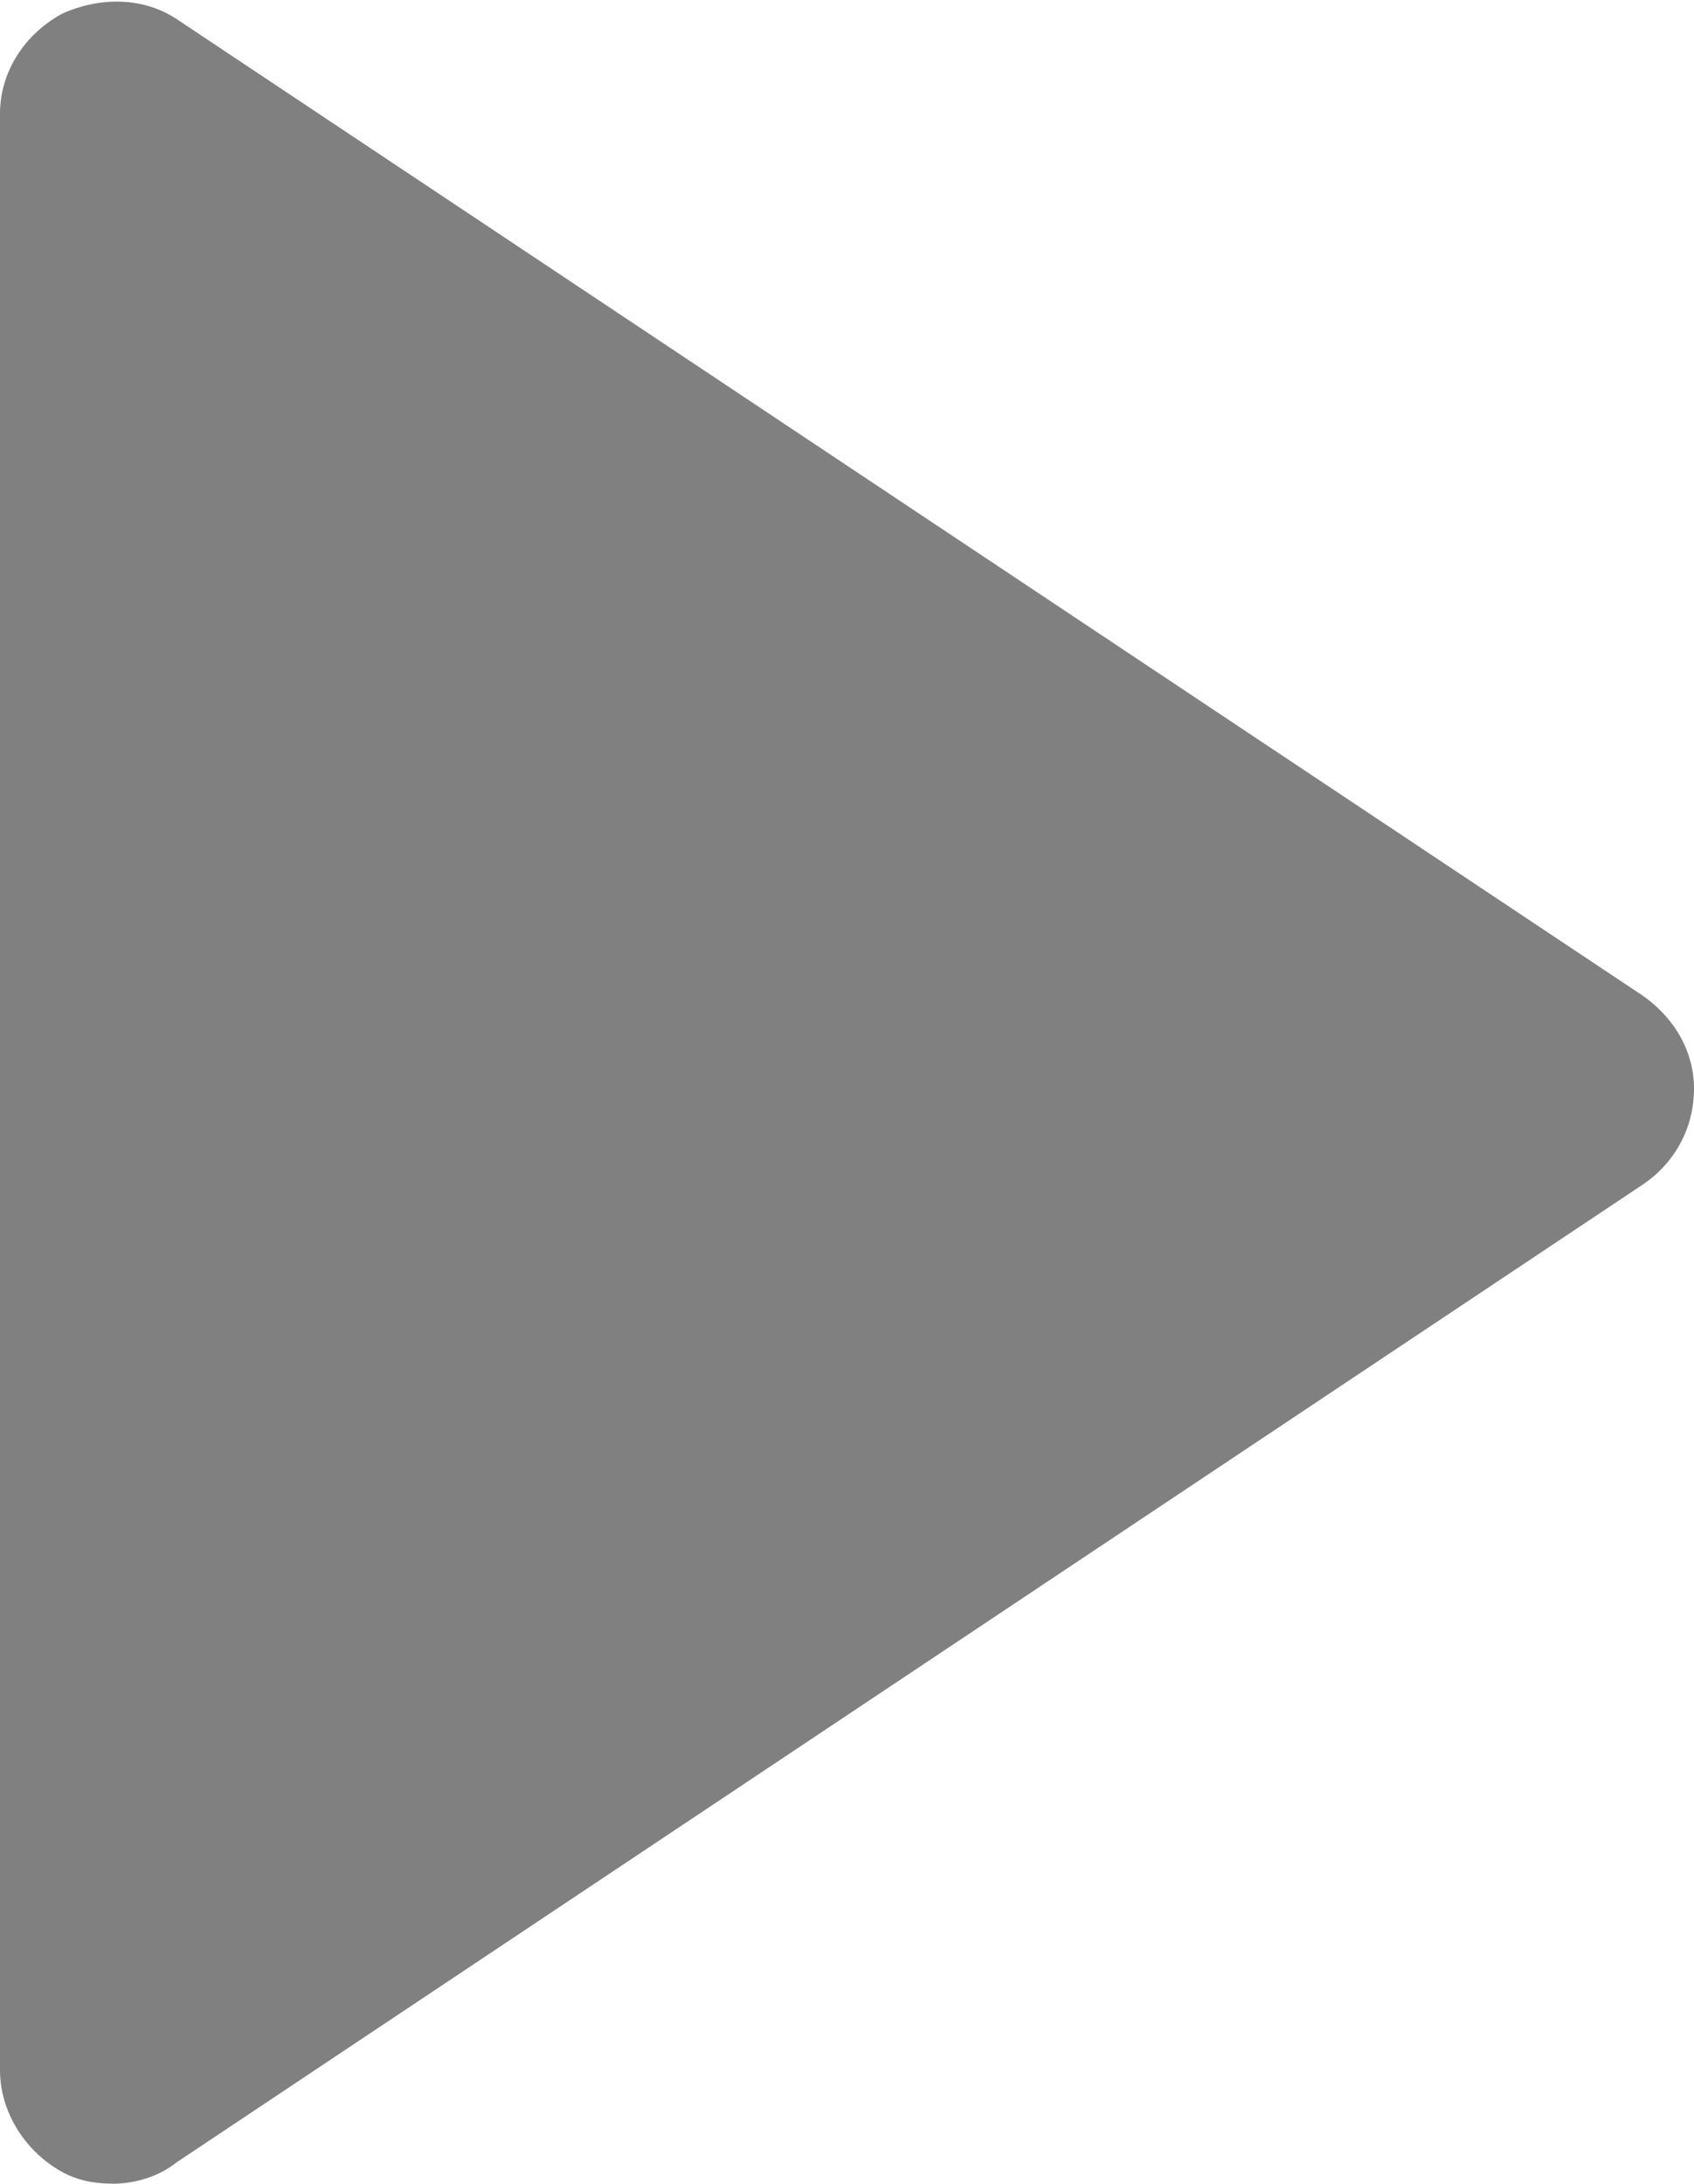 <?xml version="1.0" encoding="utf-8"?>
<!-- Generator: Adobe Illustrator 23.0.0, SVG Export Plug-In . SVG Version: 6.00 Build 0)  -->
<svg version="1.1" id="Layer_1" xmlns="http://www.w3.org/2000/svg" xmlns:xlink="http://www.w3.org/1999/xlink" x="0px" y="0px"
	 viewBox="0 0 49.2 63.4" style="enable-background:new 0 0 49.2 63.4;" xml:space="preserve">
<style type="text/css">
	.st0{fill:#808080;}
</style>
<g>
	<g>
		<g>
			<path class="st0" d="M47.7,28.9L5.2,0.6c-1-0.7-2.3-0.7-3.4-0.2C0.7,1,0,2.1,0,3.3v56.8c0,1.2,0.7,2.3,1.7,2.9
				c0.5,0.3,1,0.4,1.6,0.4c0.6,0,1.3-0.2,1.8-0.6l42.6-28.4c0.9-0.6,1.5-1.6,1.5-2.8C49.2,30.6,48.7,29.6,47.7,28.9z"/>
		</g>
	</g>
</g>
</svg>
